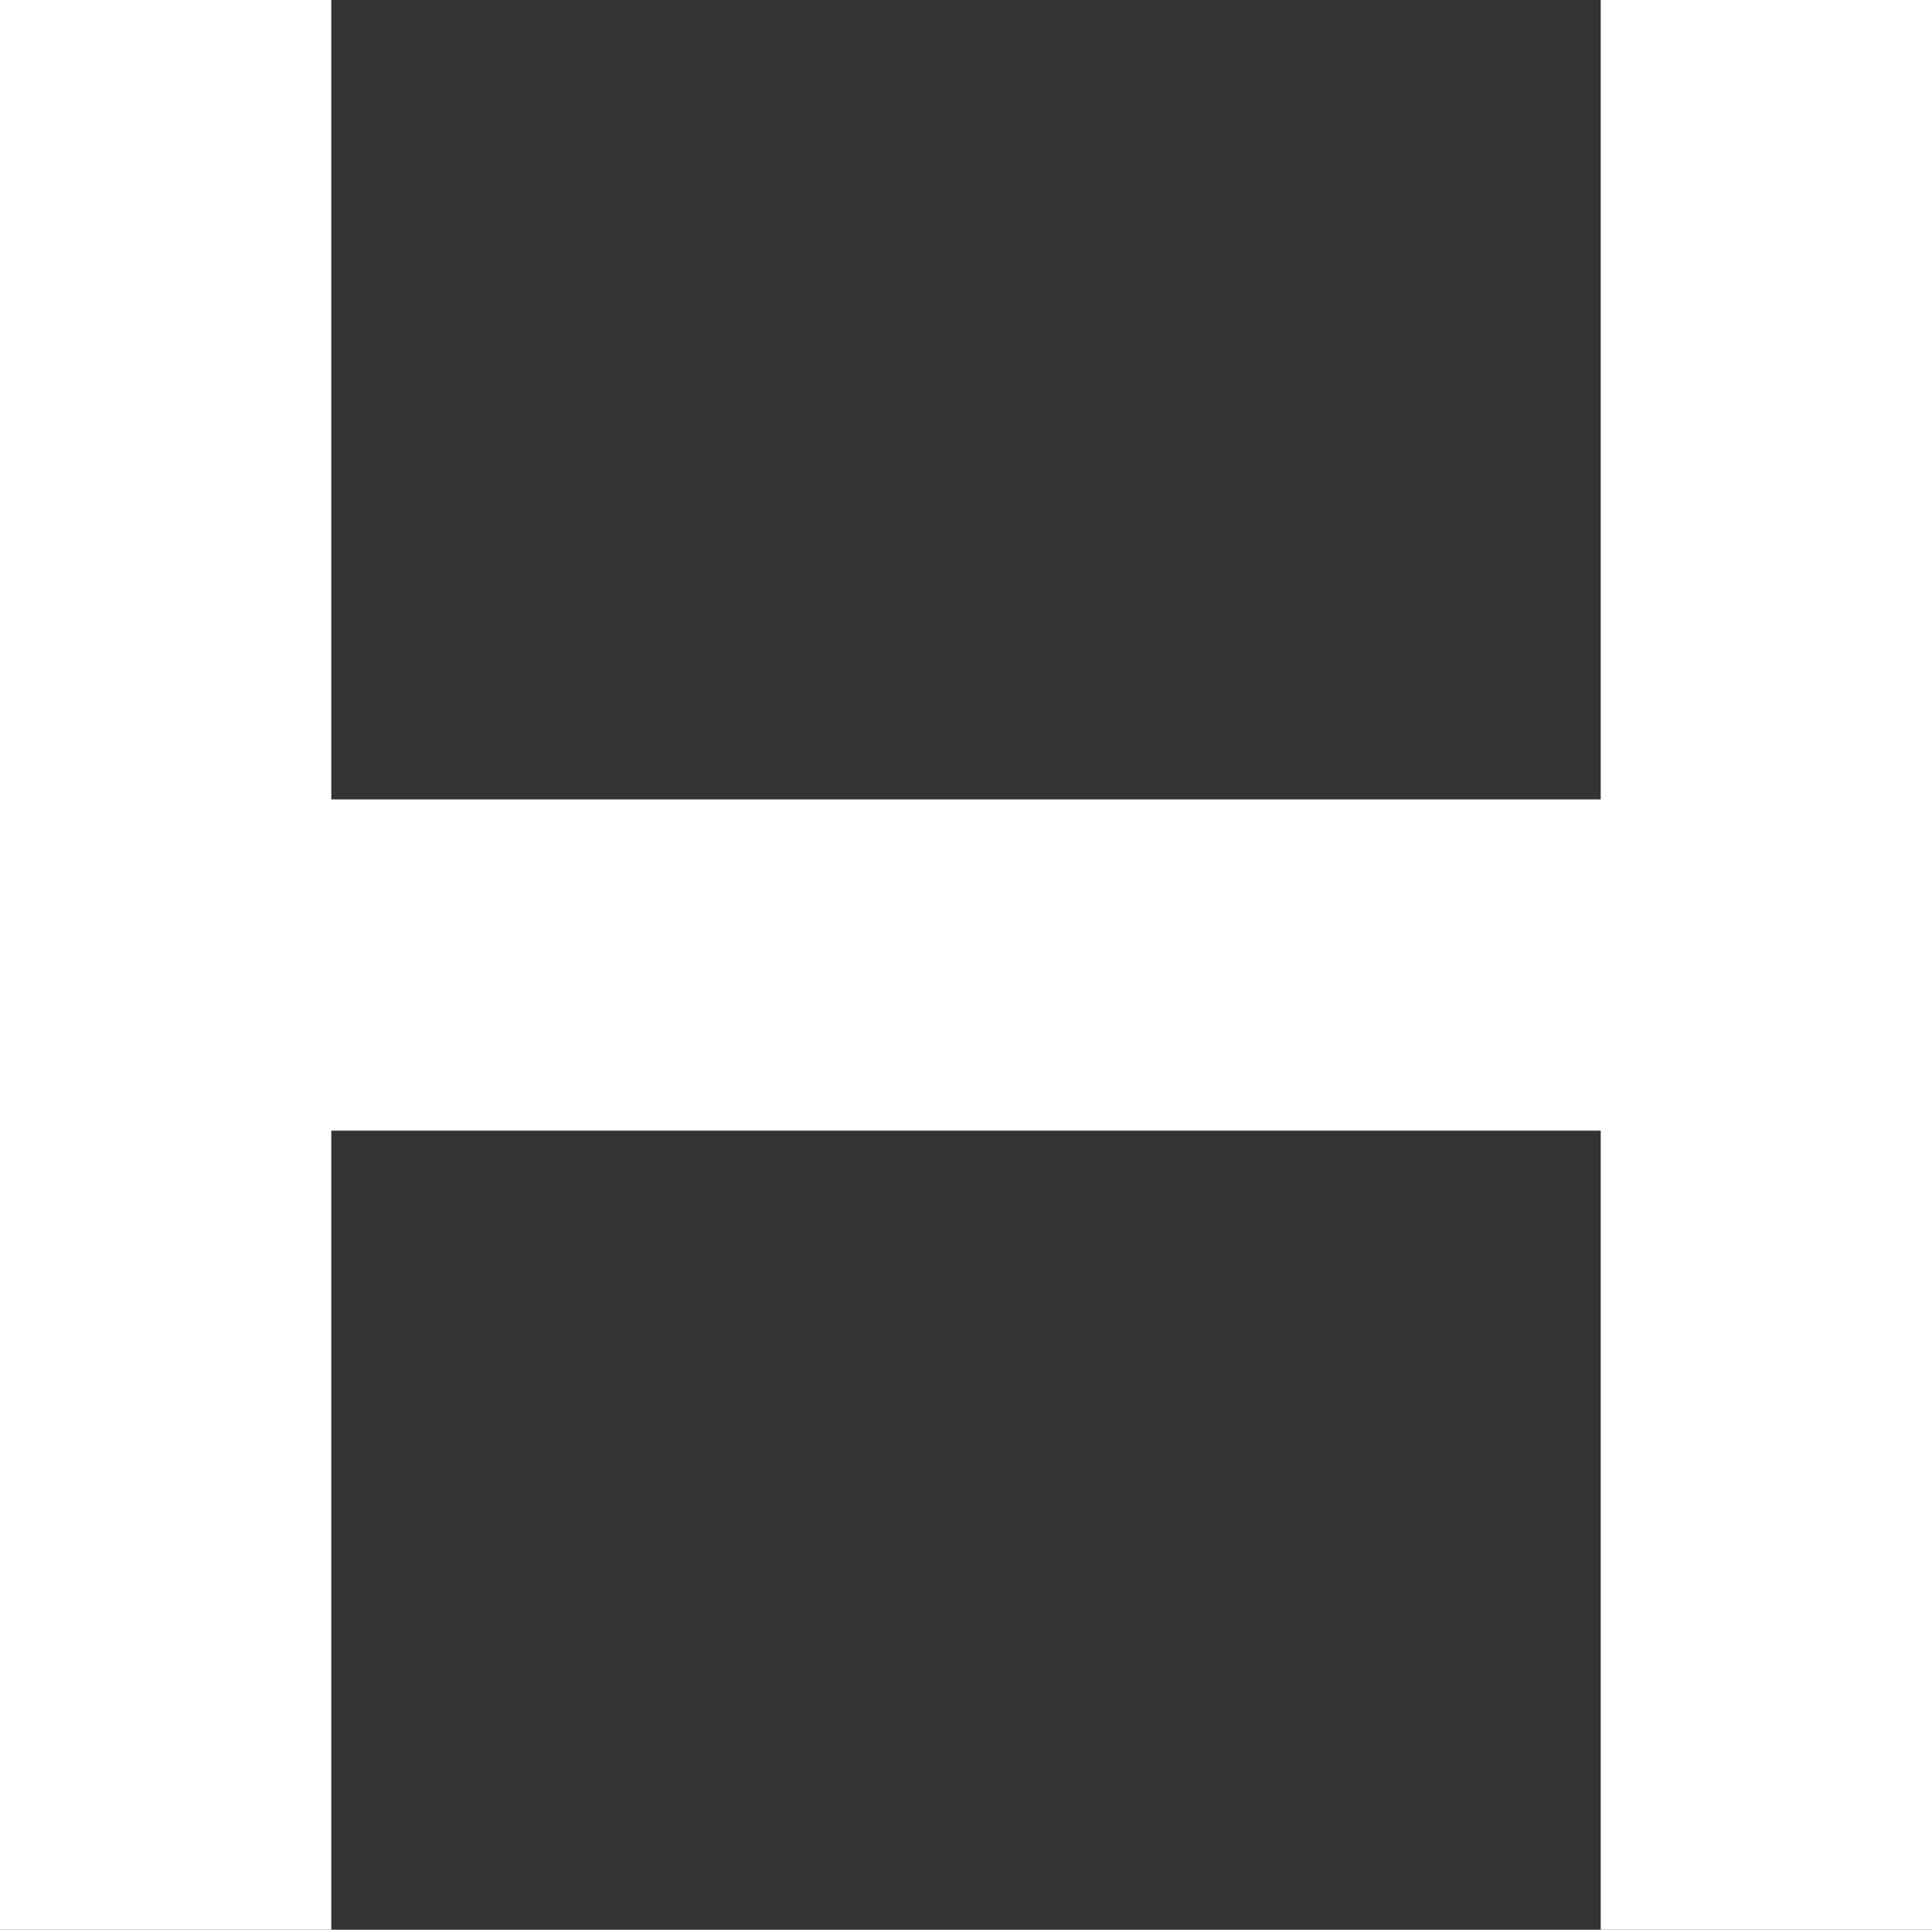 <svg xmlns="http://www.w3.org/2000/svg" viewBox="0 0 64.15 64.09"><rect x="0" y="0" width="64.15" height="64.09" fill="#333333" stroke="none"/><defs><style>.cls-1{fill:#fff;}</style></defs><g id="Layer_2" data-name="Layer 2"><g id="Layer_1-2" data-name="Layer 1"><polygon class="cls-1" points="11 64.09 11 37.55 53.15 37.55 53.15 64.09 64.15 64.09 64.15 0 53.15 0 53.15 26.55 11 26.55 11 0 0 0 0 64.09 11 64.09"/></g></g></svg>